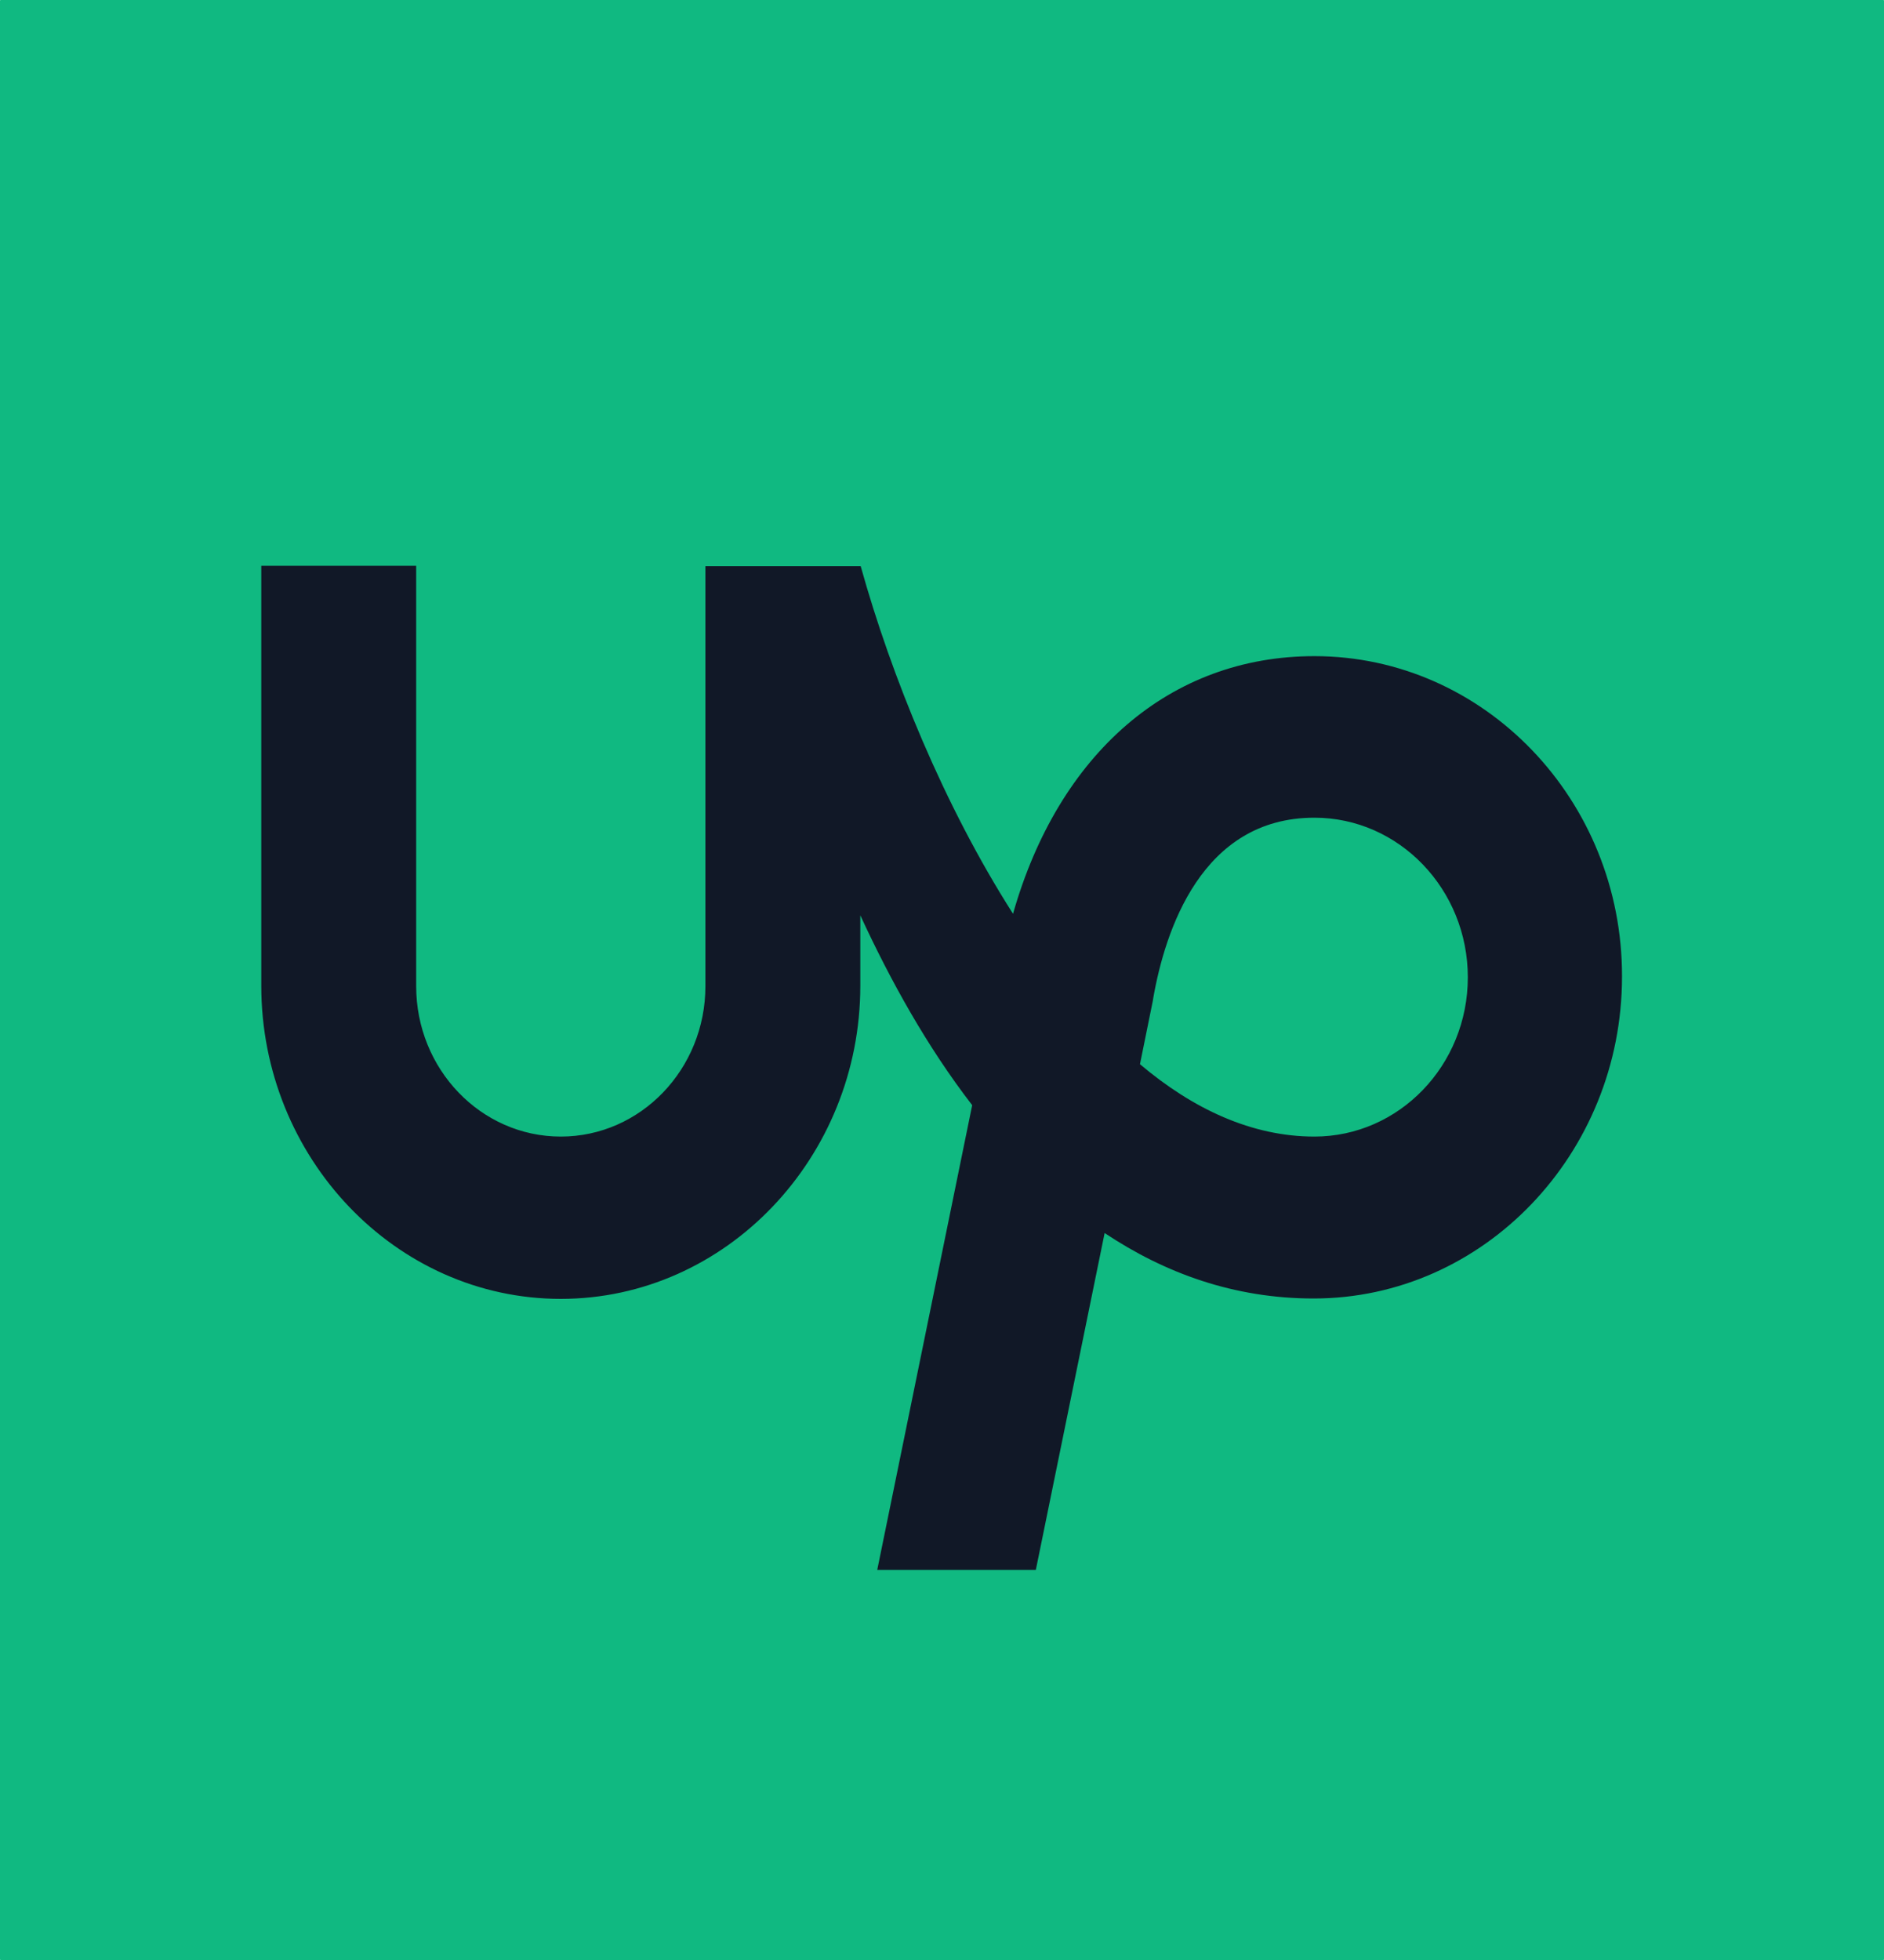 <svg width="50" height="52" viewBox="0 0 50 52" fill="none" xmlns="http://www.w3.org/2000/svg">
<path d="M49.985 0H0.015C0.007 0 0 0.007 0 0.015V51.985C0 51.993 0.007 52 0.015 52H49.985C49.993 52 50 51.993 50 51.985V0.015C50 0.007 49.993 0 49.985 0Z" fill="#10B981"/>
<path d="M34.883 30.154C33.223 30.154 31.66 29.423 30.254 28.234L30.596 26.548L30.605 26.488C30.918 24.7 31.885 21.694 34.883 21.694C37.129 21.694 38.955 23.593 38.955 25.929C38.955 28.265 37.129 30.154 34.883 30.154ZM34.883 17.408C31.055 17.408 28.096 19.988 26.885 24.243C25.049 21.369 23.652 17.926 22.842 15.021H18.721V26.163C18.721 28.366 17.002 30.154 14.883 30.154C12.764 30.154 11.045 28.366 11.045 26.163V15.011H6.934V26.152C6.934 30.712 10.498 34.46 14.883 34.46C19.268 34.46 22.832 30.712 22.832 26.152V24.284C23.633 26.02 24.609 27.777 25.801 29.321L23.281 41.651H27.49L29.316 32.713C30.918 33.78 32.754 34.45 34.863 34.45C39.375 34.45 43.047 30.611 43.047 25.909C43.057 21.227 39.395 17.408 34.883 17.408Z" fill="#111827"/>
</svg>
